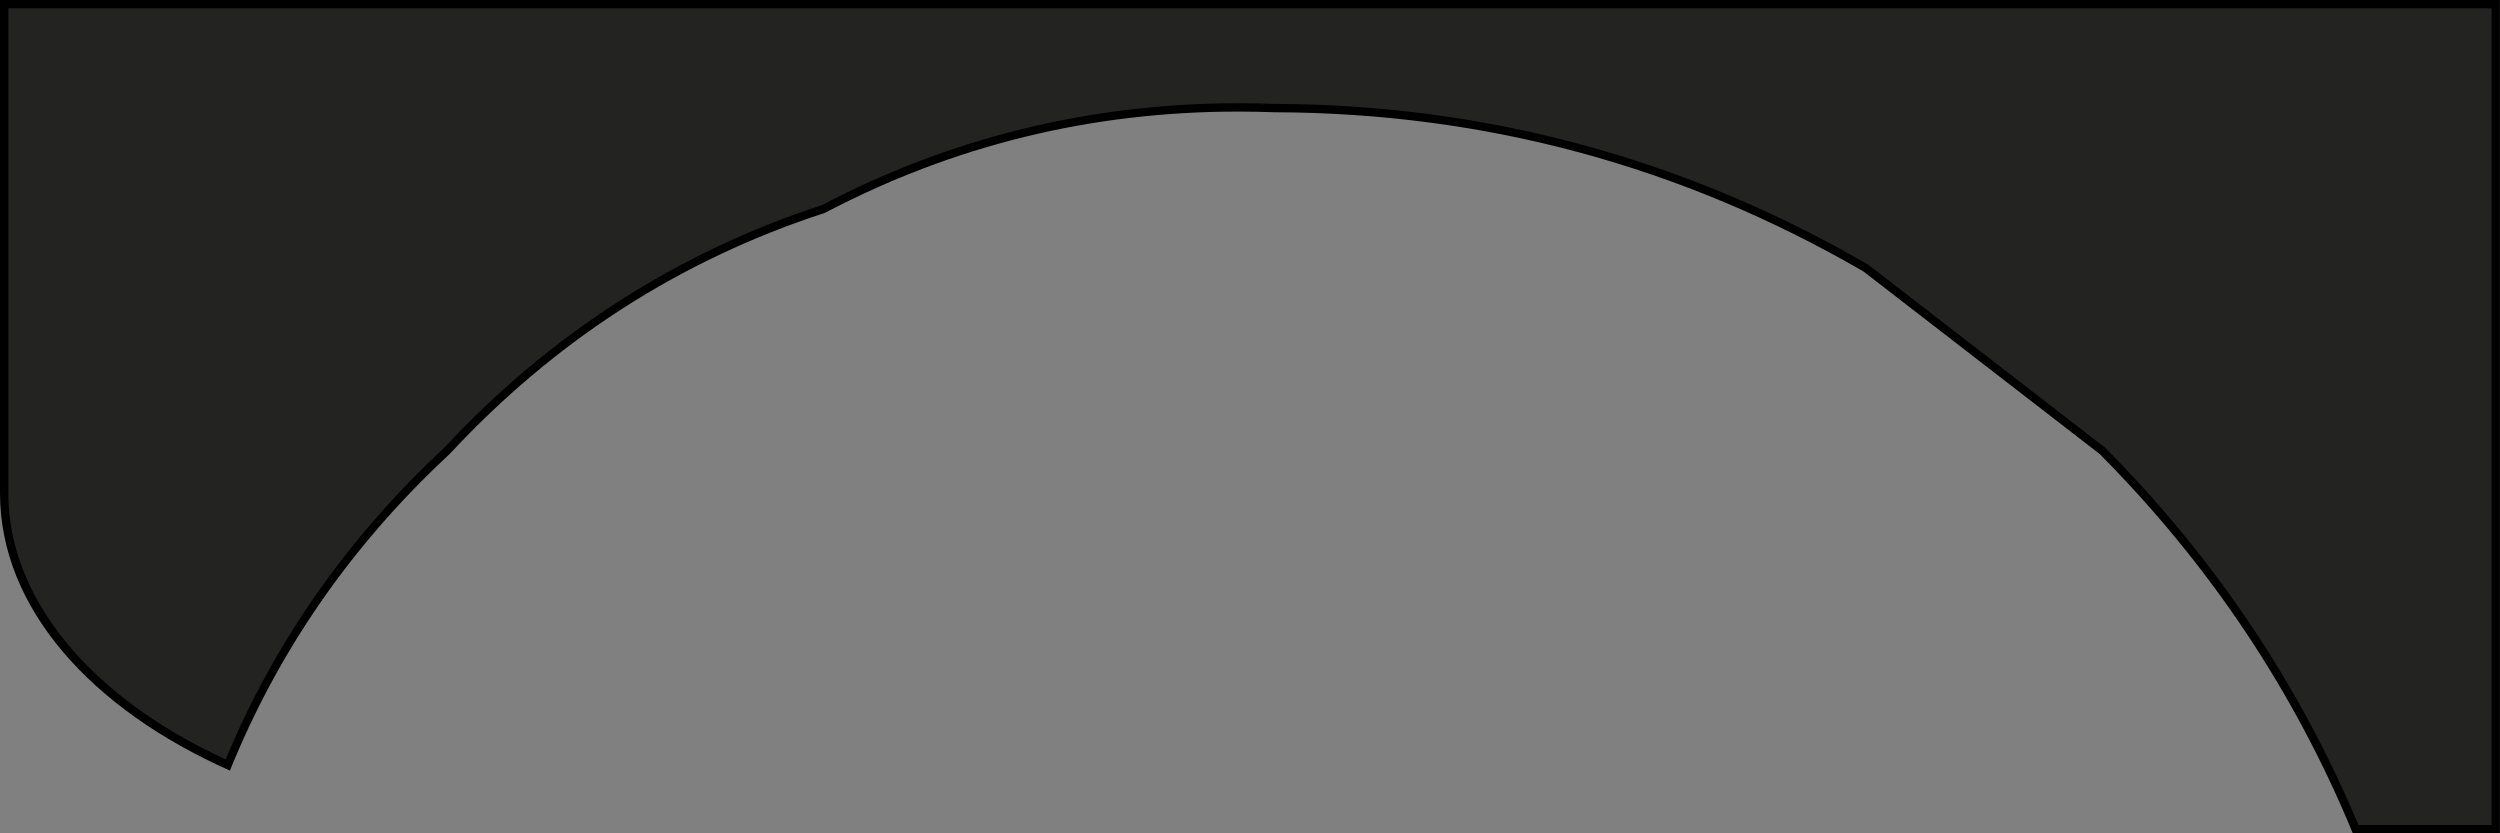 <?xml version="1.0" encoding="UTF-8"?>
<svg id="Capa_2" data-name="Capa 2" xmlns="http://www.w3.org/2000/svg" xmlns:xlink="http://www.w3.org/1999/xlink" viewBox="0 0 300 100">
  <rect x="0" y="0" width="300" height="100" fill="#808080" stroke="none"/>
  <defs>
    <style>
      .cls-1 {
        fill: url(#Degradado_sin_nombre_74);
      }
    </style>
    <linearGradient id="Degradado_sin_nombre_74" data-name="Degradado sin nombre 74" x1=".5" y1="50" x2="299.5" y2="50" gradientUnits="userSpaceOnUse">
      <stop offset="0" stop-color="#fff"/>
      <stop offset="0" stop-color="#232322"/>
    </linearGradient>
  </defs>
  <g id="Capa_1-2" data-name="Capa 1">
    <g>
      <path class="cls-1" d="M282.68,99.5c-7.01-16.88-17.22-32.14-30.37-45.38l-28.38-21.93c-21.87-12.69-45.72-19.14-70.96-19.22-1.46-.06-2.95-.08-4.41-.08-17.62,0-34.36,4.1-49.77,12.2-17.28,5.61-32.51,15.4-45.19,29.05-11.6,10.77-20.44,23.45-26.27,37.67C10.52,84.21.5,72.05.5,59.18V.5h299v99h-16.82Z"/>
      <path d="M299,1v98h-15.99c-7.03-16.81-17.24-32.03-30.35-45.23l-.05-.05-.05-.04-28.33-21.89-.05-.04-.06-.03c-21.89-12.69-45.83-19.17-71.12-19.25-1.48-.06-2.98-.08-4.44-.08-17.67,0-34.46,4.11-49.92,12.22-17.39,5.67-32.66,15.49-45.37,29.16-11.53,10.72-20.34,23.28-26.19,37.36C10.72,83.61,1,71.72,1,59.18V1h298M300,0H0v59.18c0,13.74,10.9,25.89,27.59,33.29,5.82-14.4,14.6-27.07,26.37-37.99,12.68-13.65,27.7-23.3,45.06-28.95,15.41-8.09,31.92-12.14,49.53-12.14,1.46,0,2.93.03,4.41.08,25.27.08,48.82,6.45,70.66,19.11,9.44,7.3,18.89,14.59,28.33,21.89,13.26,13.35,23.38,28.53,30.39,45.53h17.65V0h0Z"/>
    </g>
  </g>
</svg>